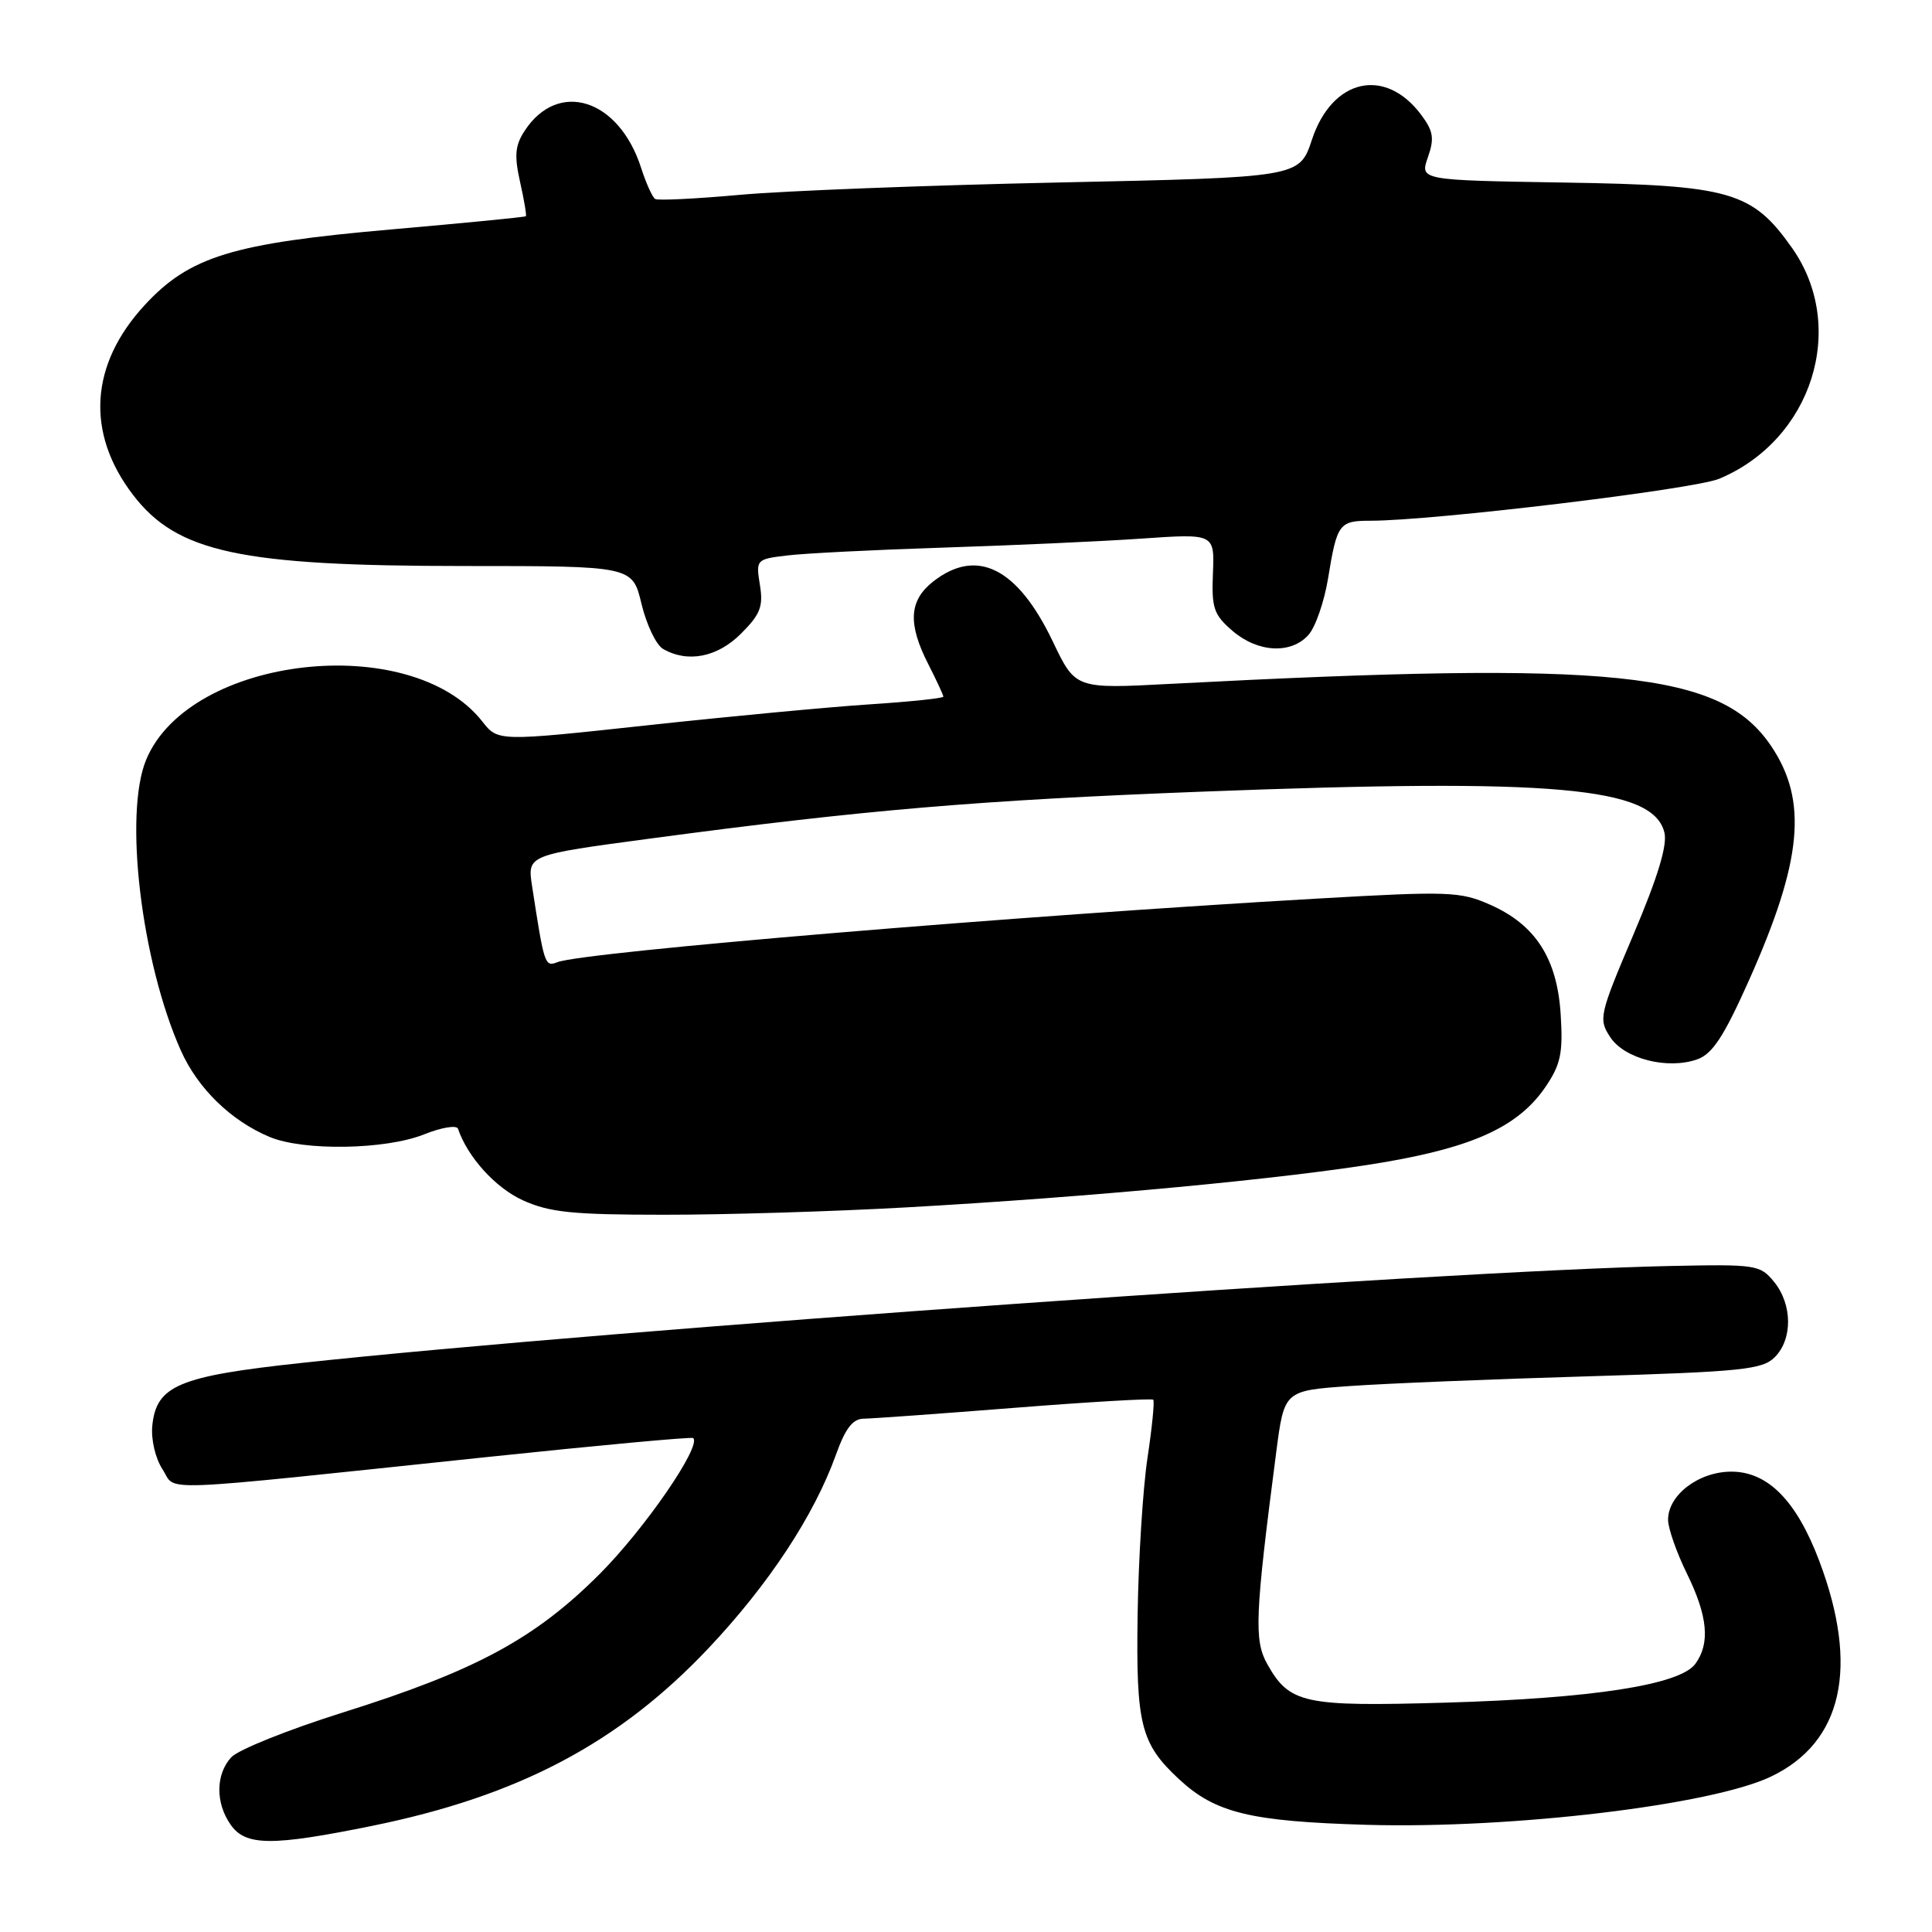 <?xml version="1.0" encoding="UTF-8" standalone="no"?>
<!DOCTYPE svg PUBLIC "-//W3C//DTD SVG 1.1//EN" "http://www.w3.org/Graphics/SVG/1.1/DTD/svg11.dtd" >
<svg xmlns="http://www.w3.org/2000/svg" xmlns:xlink="http://www.w3.org/1999/xlink" version="1.1" viewBox="0 0 256 256">
 <g >
 <path fill="currentColor"
d=" M 49.34 241.93 C 68.72 237.98 82.00 230.97 93.86 218.42 C 101.84 209.97 107.88 200.81 110.77 192.75 C 112.03 189.24 112.99 187.99 114.48 187.98 C 115.59 187.97 124.59 187.32 134.48 186.54 C 144.36 185.76 152.61 185.28 152.81 185.47 C 153.00 185.67 152.66 189.13 152.05 193.16 C 151.44 197.20 150.85 206.57 150.74 214.00 C 150.52 228.49 151.15 231.02 156.17 235.70 C 161.02 240.23 165.63 241.35 181.17 241.80 C 200.33 242.34 226.80 239.18 234.68 235.40 C 244.16 230.86 246.38 220.91 241.05 206.80 C 238.04 198.85 234.25 195.00 229.41 195.00 C 225.07 195.00 220.98 198.13 221.03 201.42 C 221.05 202.57 222.17 205.75 223.52 208.50 C 226.29 214.14 226.63 217.75 224.64 220.47 C 222.61 223.25 211.01 225.05 191.50 225.61 C 172.75 226.15 170.87 225.75 167.92 220.50 C 166.15 217.34 166.29 214.08 169.11 192.39 C 170.17 184.27 170.17 184.27 178.83 183.66 C 183.60 183.32 197.81 182.74 210.41 182.37 C 230.78 181.76 233.52 181.48 235.16 179.84 C 237.55 177.45 237.51 172.85 235.08 169.86 C 233.23 167.59 232.70 167.51 221.33 167.75 C 191.16 168.38 80.57 176.21 40.00 180.59 C 23.66 182.35 20.71 183.59 20.18 188.92 C 20.00 190.75 20.59 193.25 21.54 194.70 C 23.48 197.66 19.38 197.81 64.50 193.07 C 79.35 191.51 91.66 190.37 91.85 190.55 C 92.99 191.59 85.45 202.55 79.50 208.52 C 70.89 217.15 63.03 221.39 45.38 226.93 C 38.17 229.20 31.53 231.86 30.63 232.86 C 28.57 235.13 28.54 238.90 30.56 241.78 C 32.54 244.62 36.02 244.64 49.34 241.93 Z  M 120.00 159.99 C 144.50 158.62 170.60 156.16 183.17 154.04 C 195.31 151.99 201.24 149.24 204.80 144.00 C 206.80 141.05 207.12 139.54 206.80 134.46 C 206.35 127.02 203.47 122.54 197.45 119.88 C 193.51 118.13 191.95 118.07 174.86 119.05 C 134.83 121.33 77.41 126.13 73.87 127.49 C 72.19 128.14 72.12 127.93 70.50 117.39 C 69.87 113.29 69.87 113.29 86.19 111.11 C 114.52 107.32 129.68 106.03 159.50 104.89 C 205.91 103.11 219.03 104.27 220.54 110.30 C 220.96 111.97 219.68 116.19 216.44 123.83 C 211.91 134.49 211.79 135.03 213.36 137.42 C 215.24 140.30 220.95 141.76 224.89 140.37 C 226.91 139.66 228.42 137.35 231.77 129.85 C 238.82 114.04 239.57 106.11 234.69 98.86 C 228.02 88.97 214.10 87.53 155.00 90.62 C 142.50 91.28 142.50 91.28 139.51 85.02 C 134.83 75.22 129.43 72.52 123.63 77.07 C 120.45 79.58 120.27 82.65 123.00 88.00 C 124.10 90.16 125.00 92.10 125.00 92.31 C 125.00 92.52 120.61 92.98 115.25 93.33 C 109.89 93.68 96.61 94.93 85.74 96.11 C 65.98 98.25 65.98 98.25 63.90 95.59 C 54.43 83.56 25.13 86.88 19.38 100.64 C 16.38 107.80 18.71 127.39 23.95 139.17 C 26.19 144.21 30.59 148.50 35.72 150.65 C 40.21 152.53 51.07 152.35 56.17 150.32 C 58.48 149.39 60.52 149.05 60.69 149.57 C 61.96 153.32 65.65 157.39 69.27 159.04 C 72.82 160.65 75.85 160.96 88.00 160.96 C 95.97 160.97 110.38 160.53 120.00 159.99 Z  M 98.20 83.95 C 100.75 81.40 101.16 80.36 100.69 77.50 C 100.15 74.15 100.20 74.09 104.32 73.60 C 106.62 73.32 115.92 72.85 125.00 72.56 C 134.07 72.27 145.87 71.74 151.22 71.37 C 160.93 70.70 160.93 70.70 160.72 75.94 C 160.53 80.57 160.82 81.45 163.31 83.59 C 166.66 86.47 171.05 86.71 173.37 84.14 C 174.30 83.11 175.47 79.73 175.98 76.62 C 177.16 69.38 177.44 69.00 181.58 69.00 C 189.90 69.00 224.44 64.84 227.80 63.44 C 240.14 58.28 244.85 43.33 237.44 32.83 C 232.16 25.37 229.29 24.54 207.32 24.19 C 188.14 23.88 188.14 23.88 189.20 20.85 C 190.08 18.34 189.93 17.38 188.32 15.22 C 183.54 8.82 176.52 10.41 173.84 18.50 C 172.19 23.50 172.19 23.50 140.34 24.18 C 122.83 24.55 103.78 25.29 98.00 25.82 C 92.22 26.34 87.20 26.59 86.82 26.37 C 86.45 26.15 85.61 24.29 84.95 22.24 C 82.01 13.09 73.97 10.53 69.52 17.33 C 68.25 19.27 68.13 20.61 68.91 24.10 C 69.45 26.49 69.79 28.54 69.68 28.65 C 69.57 28.77 61.55 29.55 51.86 30.40 C 30.79 32.24 25.12 33.98 19.16 40.44 C 11.91 48.30 11.35 57.35 17.60 65.54 C 23.44 73.20 31.80 75.00 61.54 75.00 C 83.80 75.00 83.80 75.00 85.00 80.01 C 85.66 82.76 86.94 85.45 87.85 85.98 C 91.10 87.87 95.06 87.10 98.20 83.95 Z "/>
</g>
</svg>